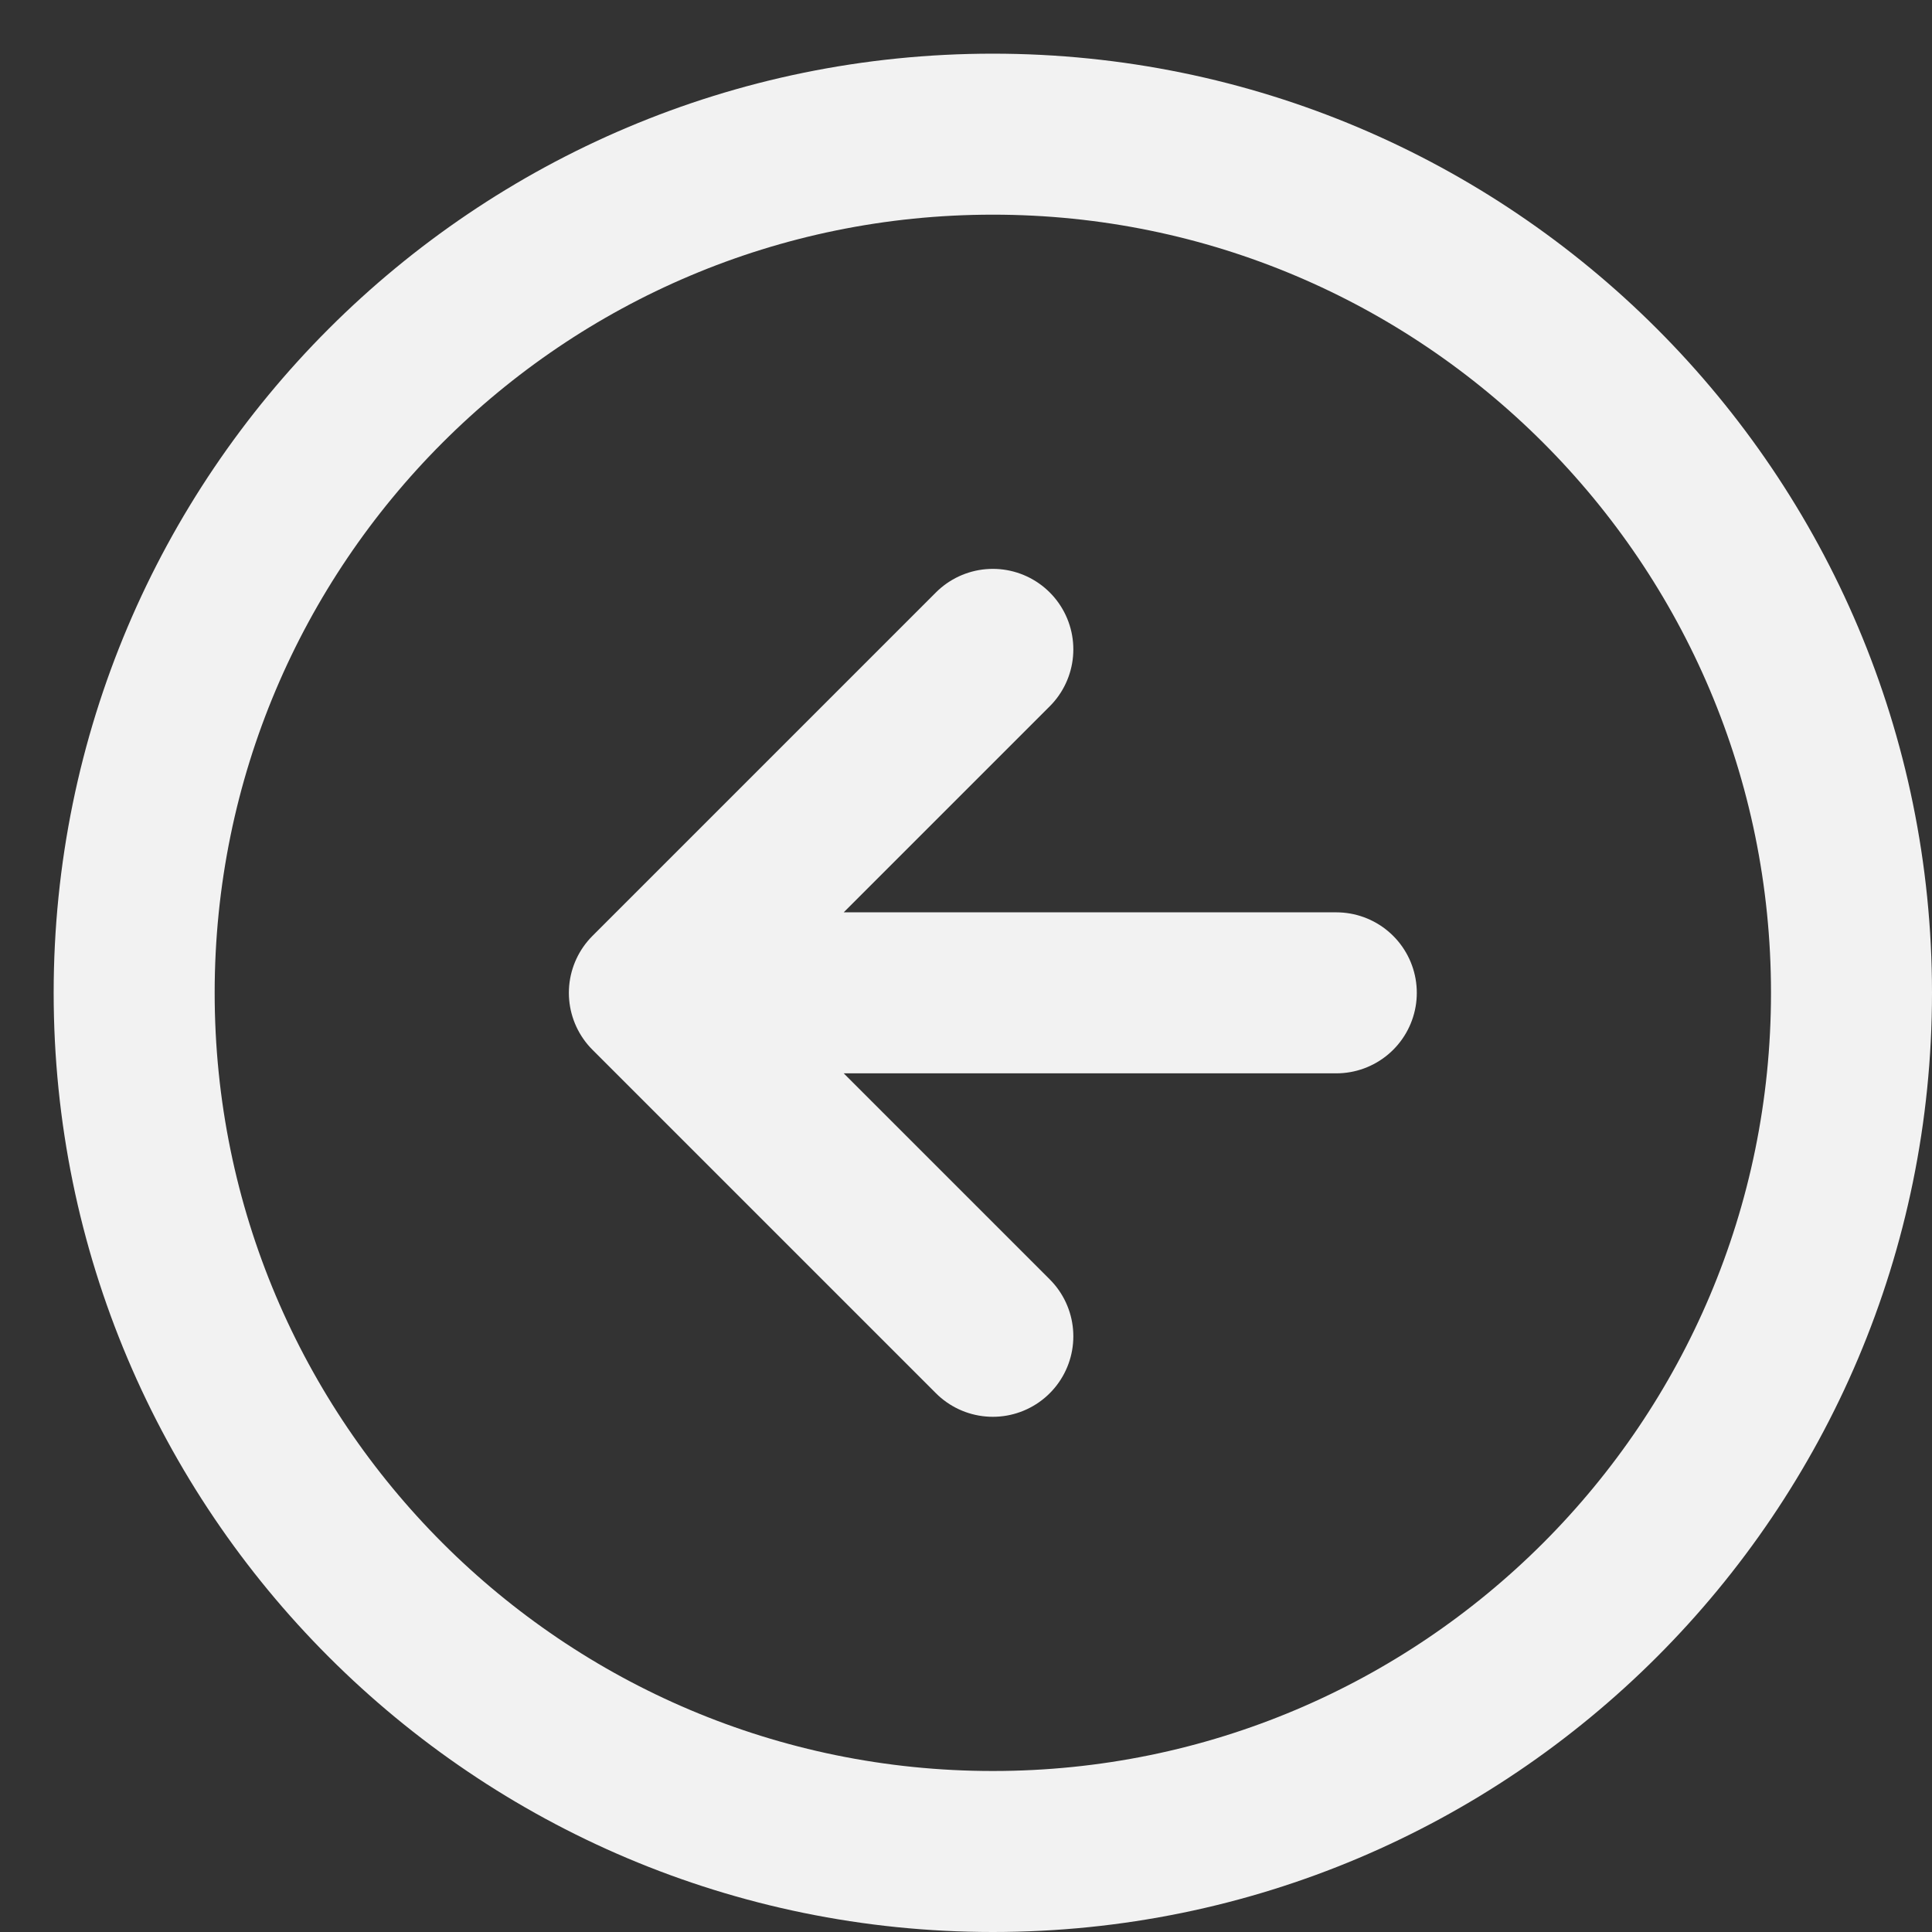 <svg width="18" height="18" viewBox="0 0 18 18" fill="none" xmlns="http://www.w3.org/2000/svg">
<rect x="0" y="0" width="18" height="18" fill="#333333" stroke="none"/>
<path d="M9.25 6.05L6.05 9.25M6.05 9.25L9.25 12.45M6.05 9.25H12.45M17.25 9.25C17.25 13.668 13.668 17.25 9.25 17.25C4.832 17.25 1.25 13.668 1.25 9.25C1.25 4.832 4.832 1.25 9.25 1.25C13.668 1.25 17.25 4.832 17.25 9.25Z" stroke="#F2F2F2" stroke-width="1.5" stroke-linecap="round" stroke-linejoin="round"/>
</svg>
